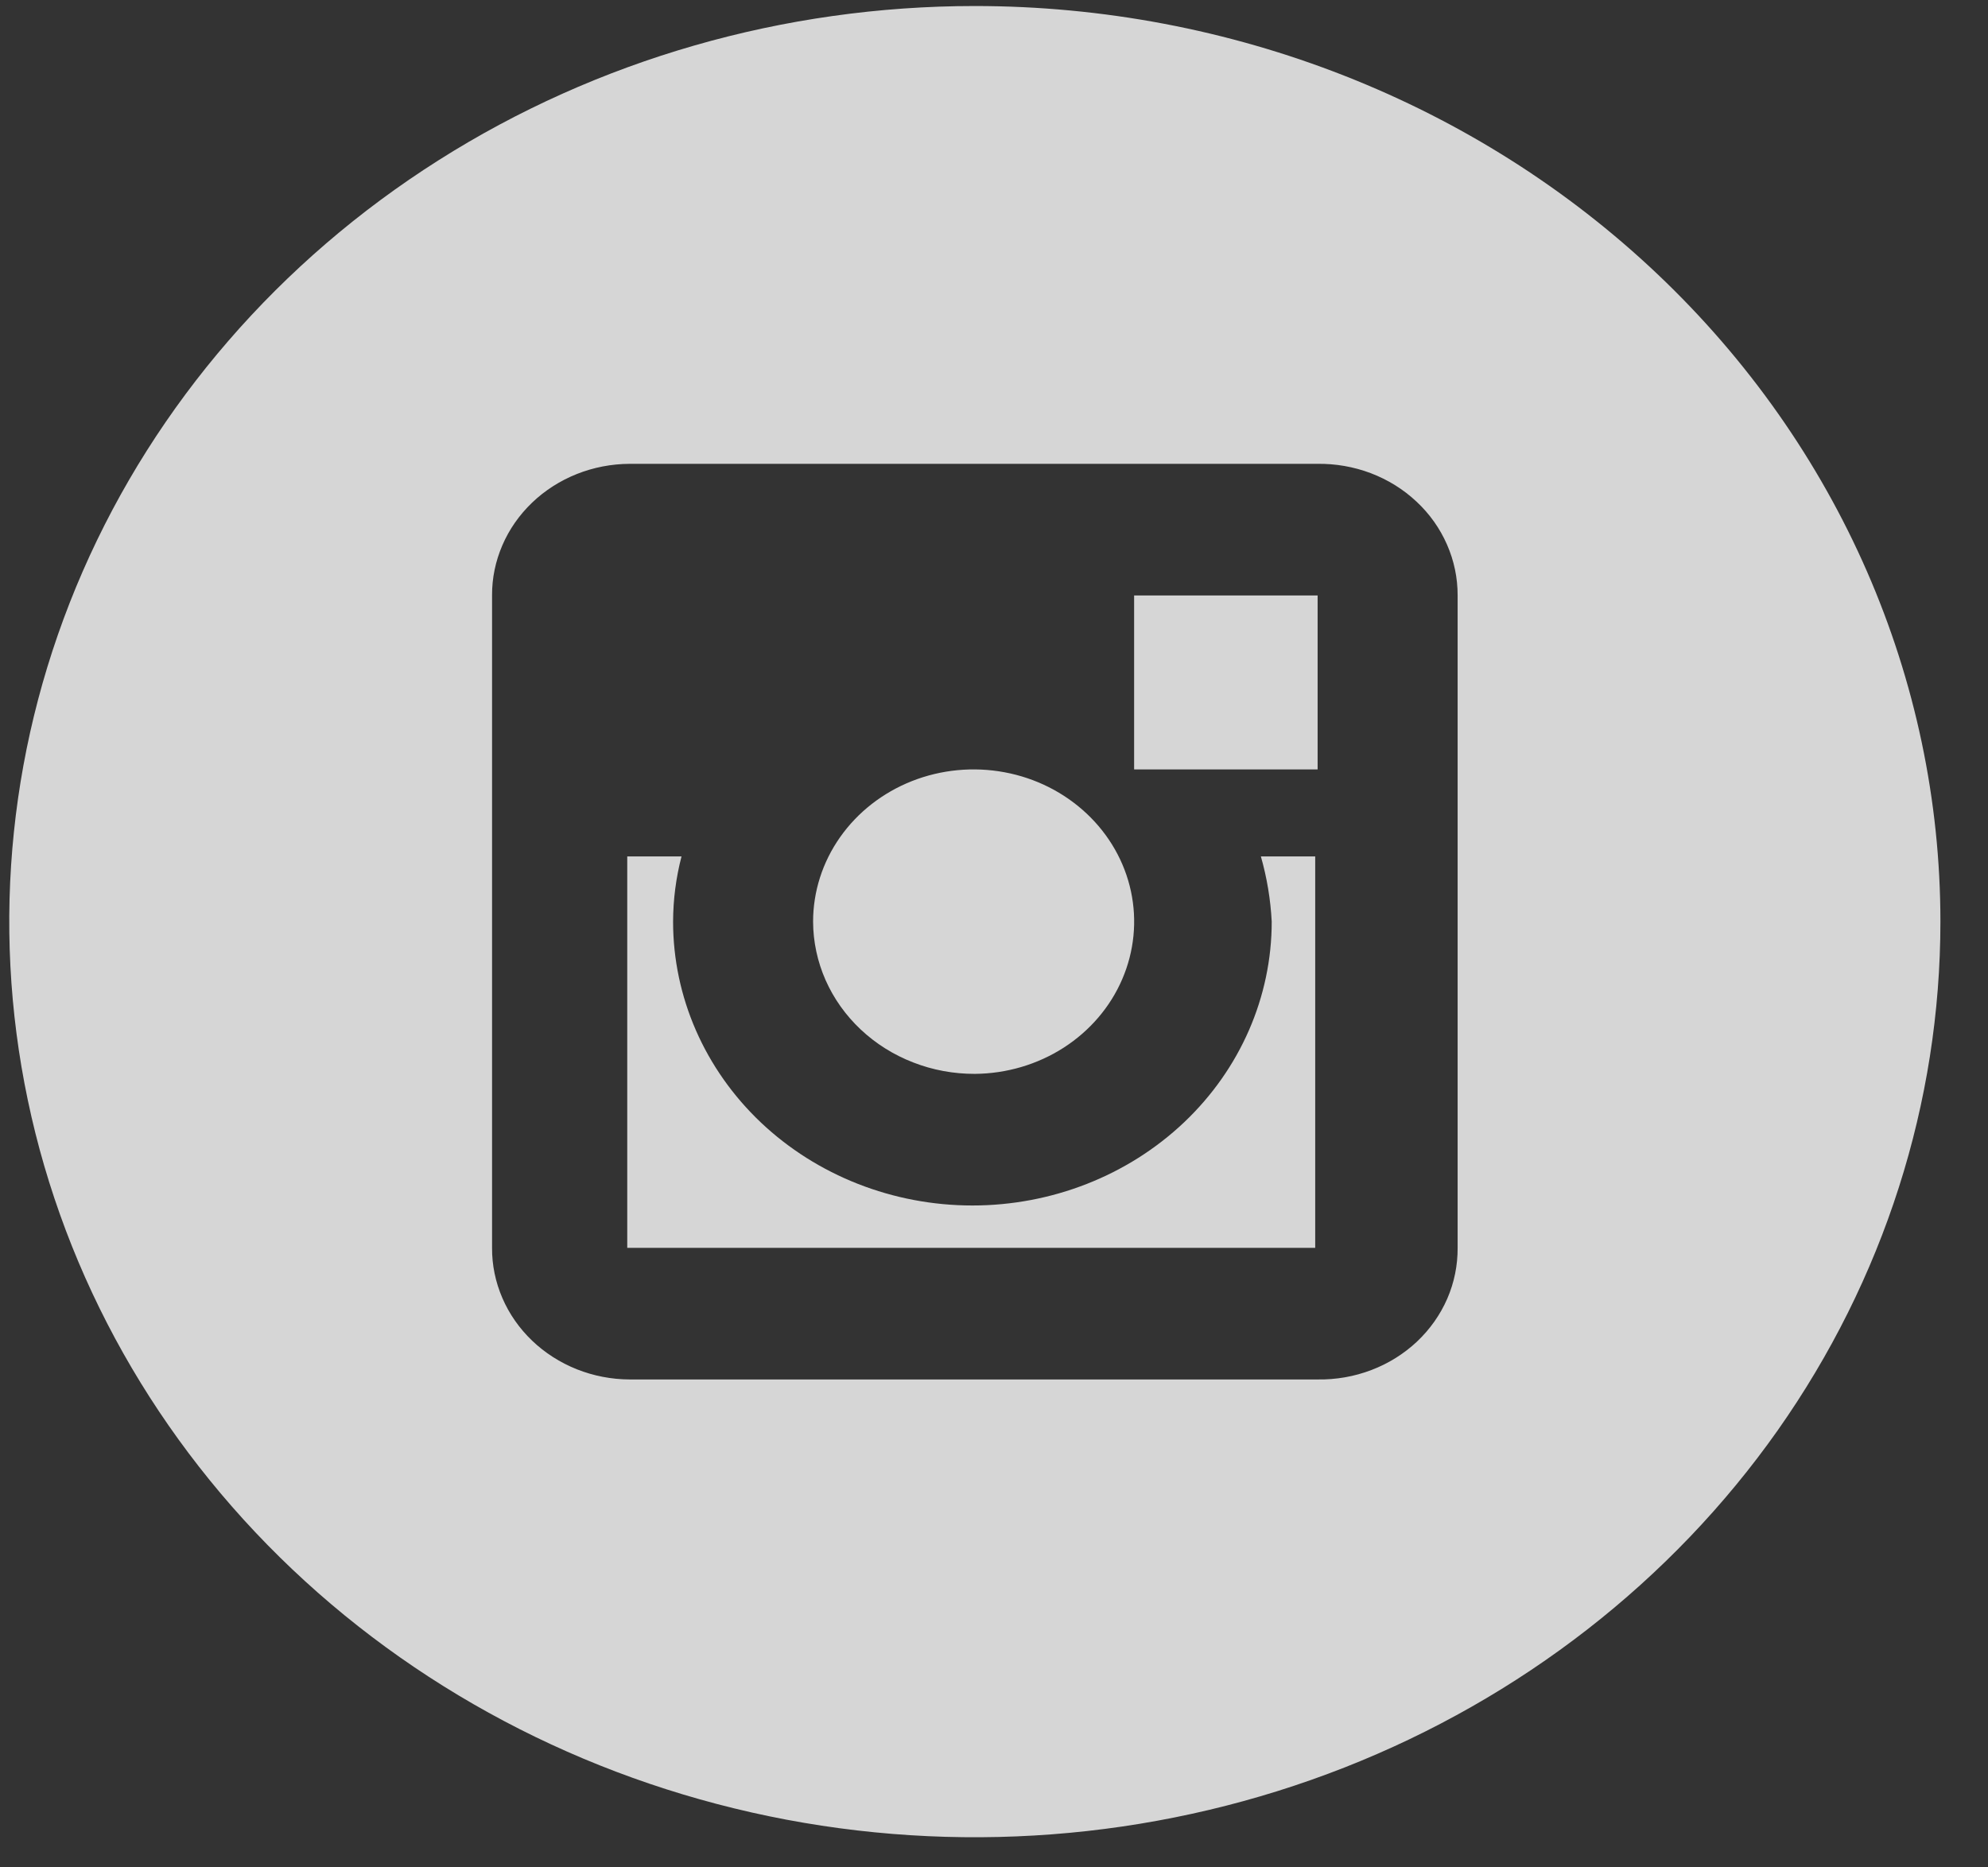 <svg width="33" height="31" viewBox="0 0 33 31" fill="none" xmlns="http://www.w3.org/2000/svg">
<rect x="0" y="0" width="33" height="31" fill="#333333" stroke="none"/>
<g opacity="0.8">
<path d="M21.11 15.3C21.11 16.55 20.587 17.748 19.655 18.632C18.723 19.515 17.459 20.012 16.142 20.012C14.824 20.012 13.56 19.515 12.628 18.632C11.697 17.748 11.173 16.55 11.173 15.3C11.174 14.935 11.221 14.571 11.313 14.217H10.412V20.715H21.832V14.217H20.93C21.031 14.571 21.091 14.934 21.11 15.3Z" fill="white"/>
<path d="M16.182 17.827C16.708 17.823 17.221 17.672 17.657 17.392C18.092 17.112 18.431 16.716 18.629 16.254C18.828 15.792 18.878 15.284 18.773 14.795C18.668 14.306 18.412 13.858 18.039 13.507C17.665 13.155 17.191 12.916 16.674 12.82C16.158 12.724 15.623 12.775 15.137 12.967C14.652 13.159 14.237 13.483 13.945 13.898C13.653 14.313 13.497 14.801 13.497 15.3C13.498 15.633 13.569 15.963 13.704 16.27C13.84 16.577 14.038 16.856 14.288 17.091C14.537 17.325 14.832 17.511 15.158 17.637C15.482 17.764 15.831 17.828 16.182 17.827Z" fill="white"/>
<path d="M21.872 9.885H18.826V12.773H21.872V9.885Z" fill="white"/>
<path d="M16.182 0.1C13.012 0.1 9.913 0.991 7.277 2.662C4.641 4.332 2.587 6.706 1.374 9.483C0.161 12.261 -0.157 15.317 0.462 18.265C1.08 21.214 2.607 23.922 4.848 26.048C7.09 28.174 9.946 29.621 13.055 30.208C16.164 30.794 19.387 30.493 22.315 29.343C25.244 28.192 27.747 26.244 29.509 23.745C31.27 21.245 32.21 18.306 32.21 15.3C32.21 11.269 30.521 7.403 27.515 4.552C24.509 1.701 20.433 0.1 16.182 0.1ZM24.196 20.715C24.198 21.004 24.14 21.291 24.024 21.559C23.908 21.826 23.736 22.069 23.52 22.273C23.303 22.476 23.046 22.637 22.763 22.744C22.48 22.852 22.177 22.905 21.872 22.9H10.452C10.15 22.899 9.852 22.841 9.575 22.731C9.297 22.62 9.045 22.459 8.833 22.256C8.621 22.053 8.453 21.813 8.339 21.548C8.225 21.284 8.166 21.001 8.168 20.715V9.885C8.166 9.599 8.225 9.316 8.339 9.052C8.453 8.787 8.621 8.547 8.833 8.344C9.045 8.141 9.297 7.98 9.575 7.869C9.852 7.759 10.15 7.701 10.452 7.7H21.862C22.167 7.695 22.471 7.748 22.754 7.855C23.038 7.963 23.296 8.123 23.513 8.327C23.731 8.53 23.903 8.773 24.02 9.041C24.137 9.308 24.197 9.595 24.196 9.885V20.715Z" fill="white"/>
</g>
</svg>
